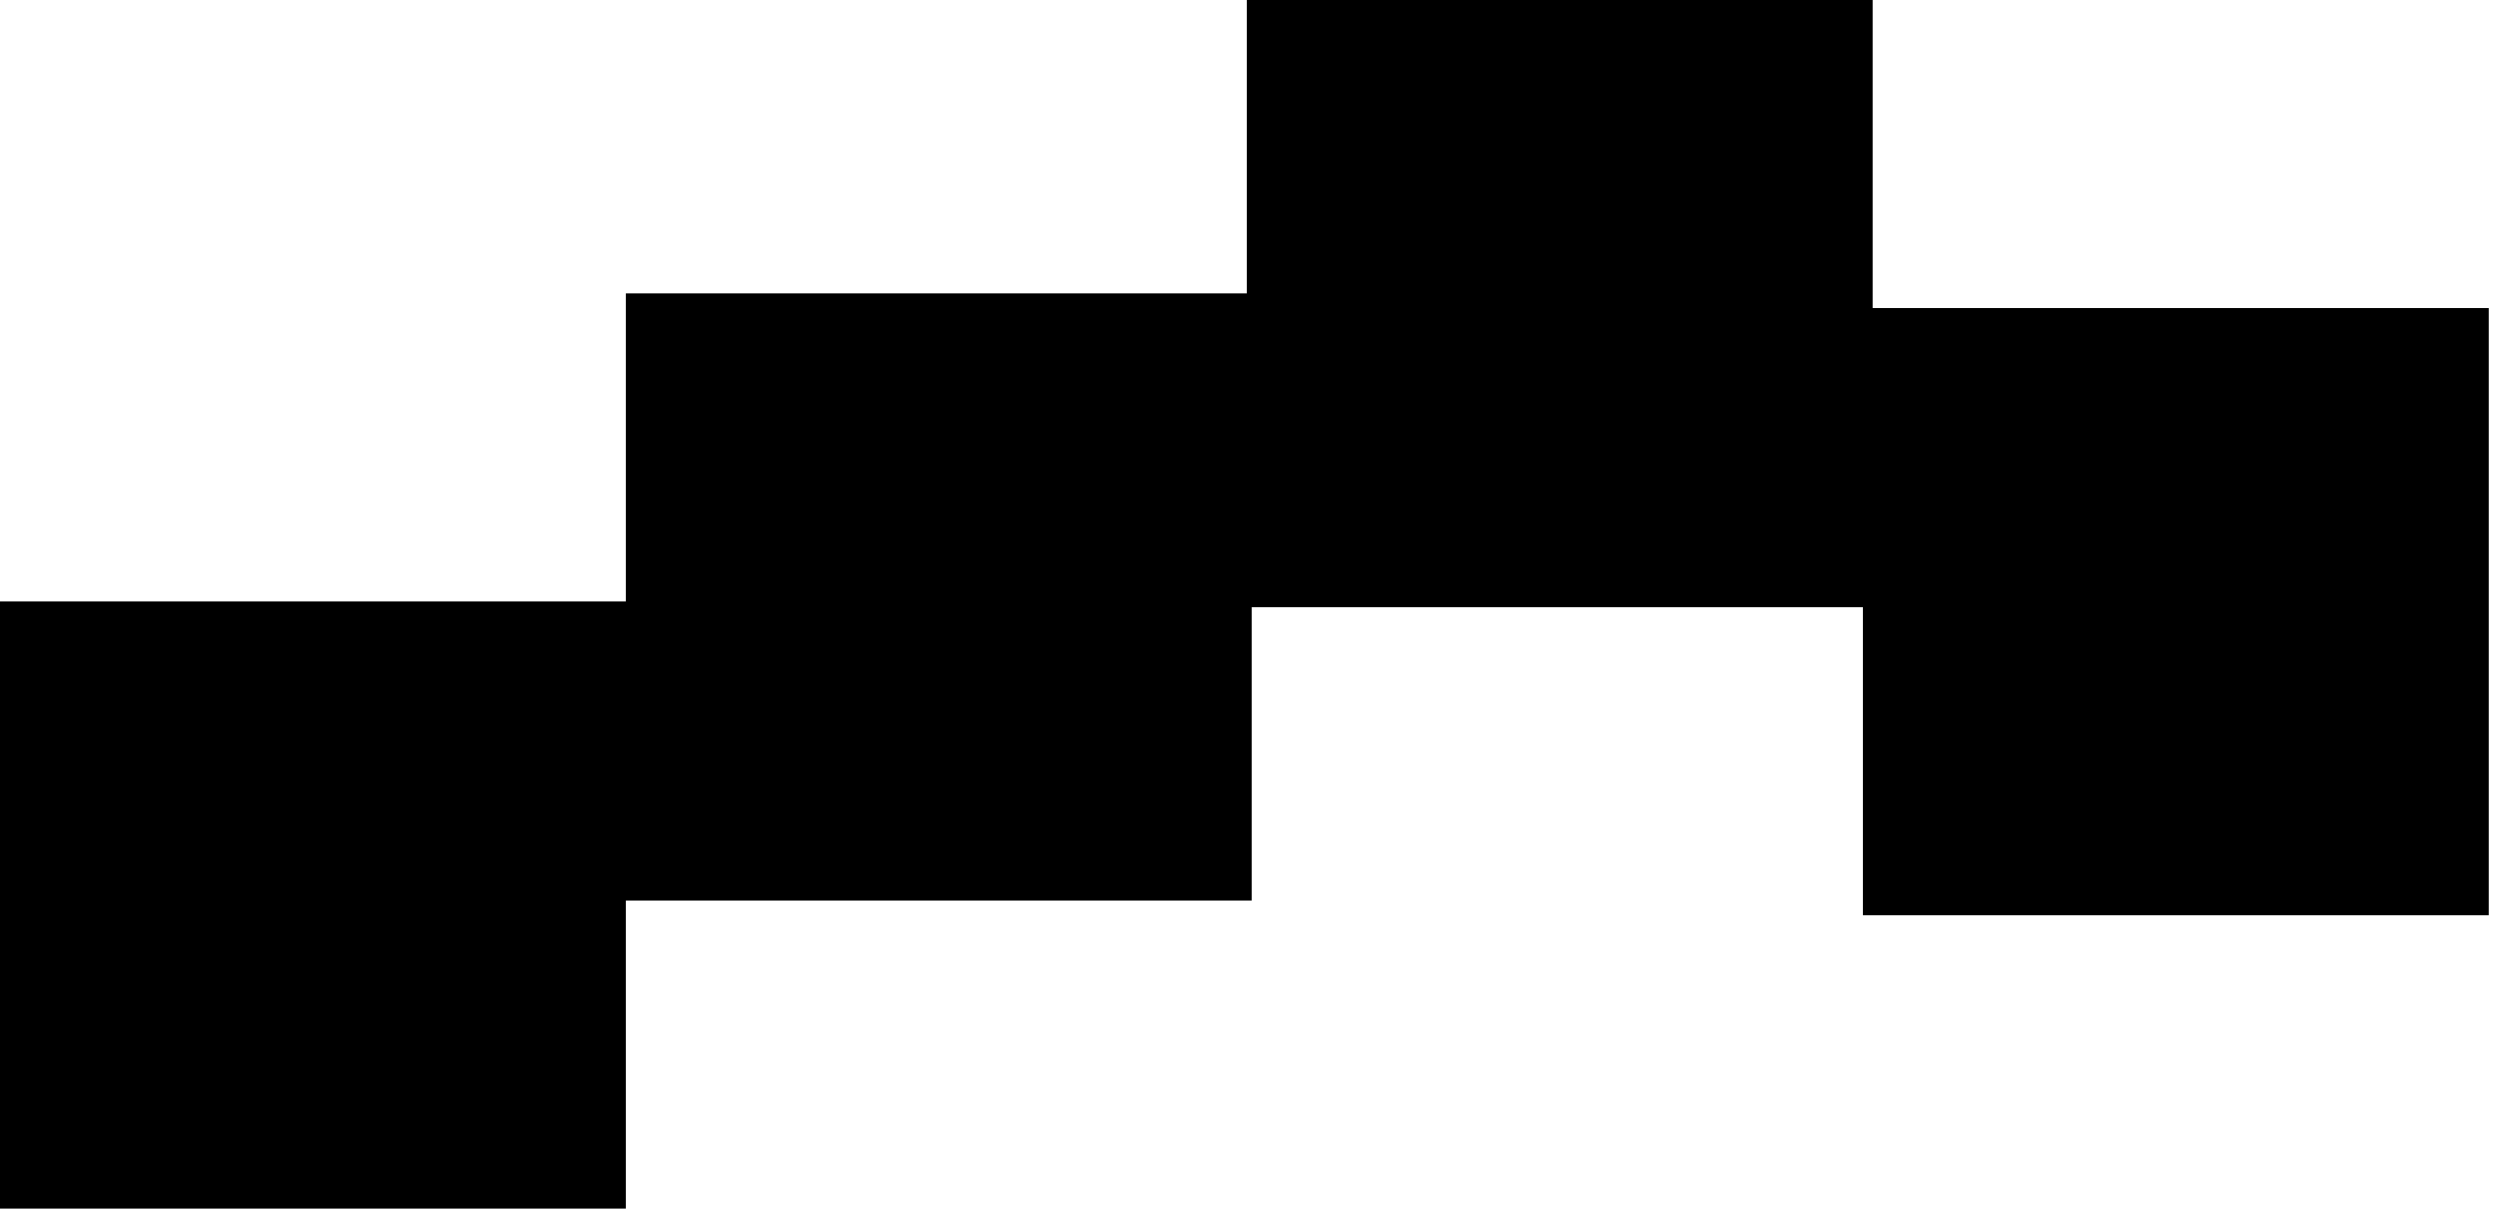 <svg width="199" height="97" viewBox="0 0 199 97" fill="none" xmlns="http://www.w3.org/2000/svg">
<path d="M149.066 24.52H198.106V72.852H148.288V48.331H99.637V71.684H49.818V96.204H0V47.873H49.818V23.352H99.248V0H149.066V24.52Z" fill="black"/>
</svg>
